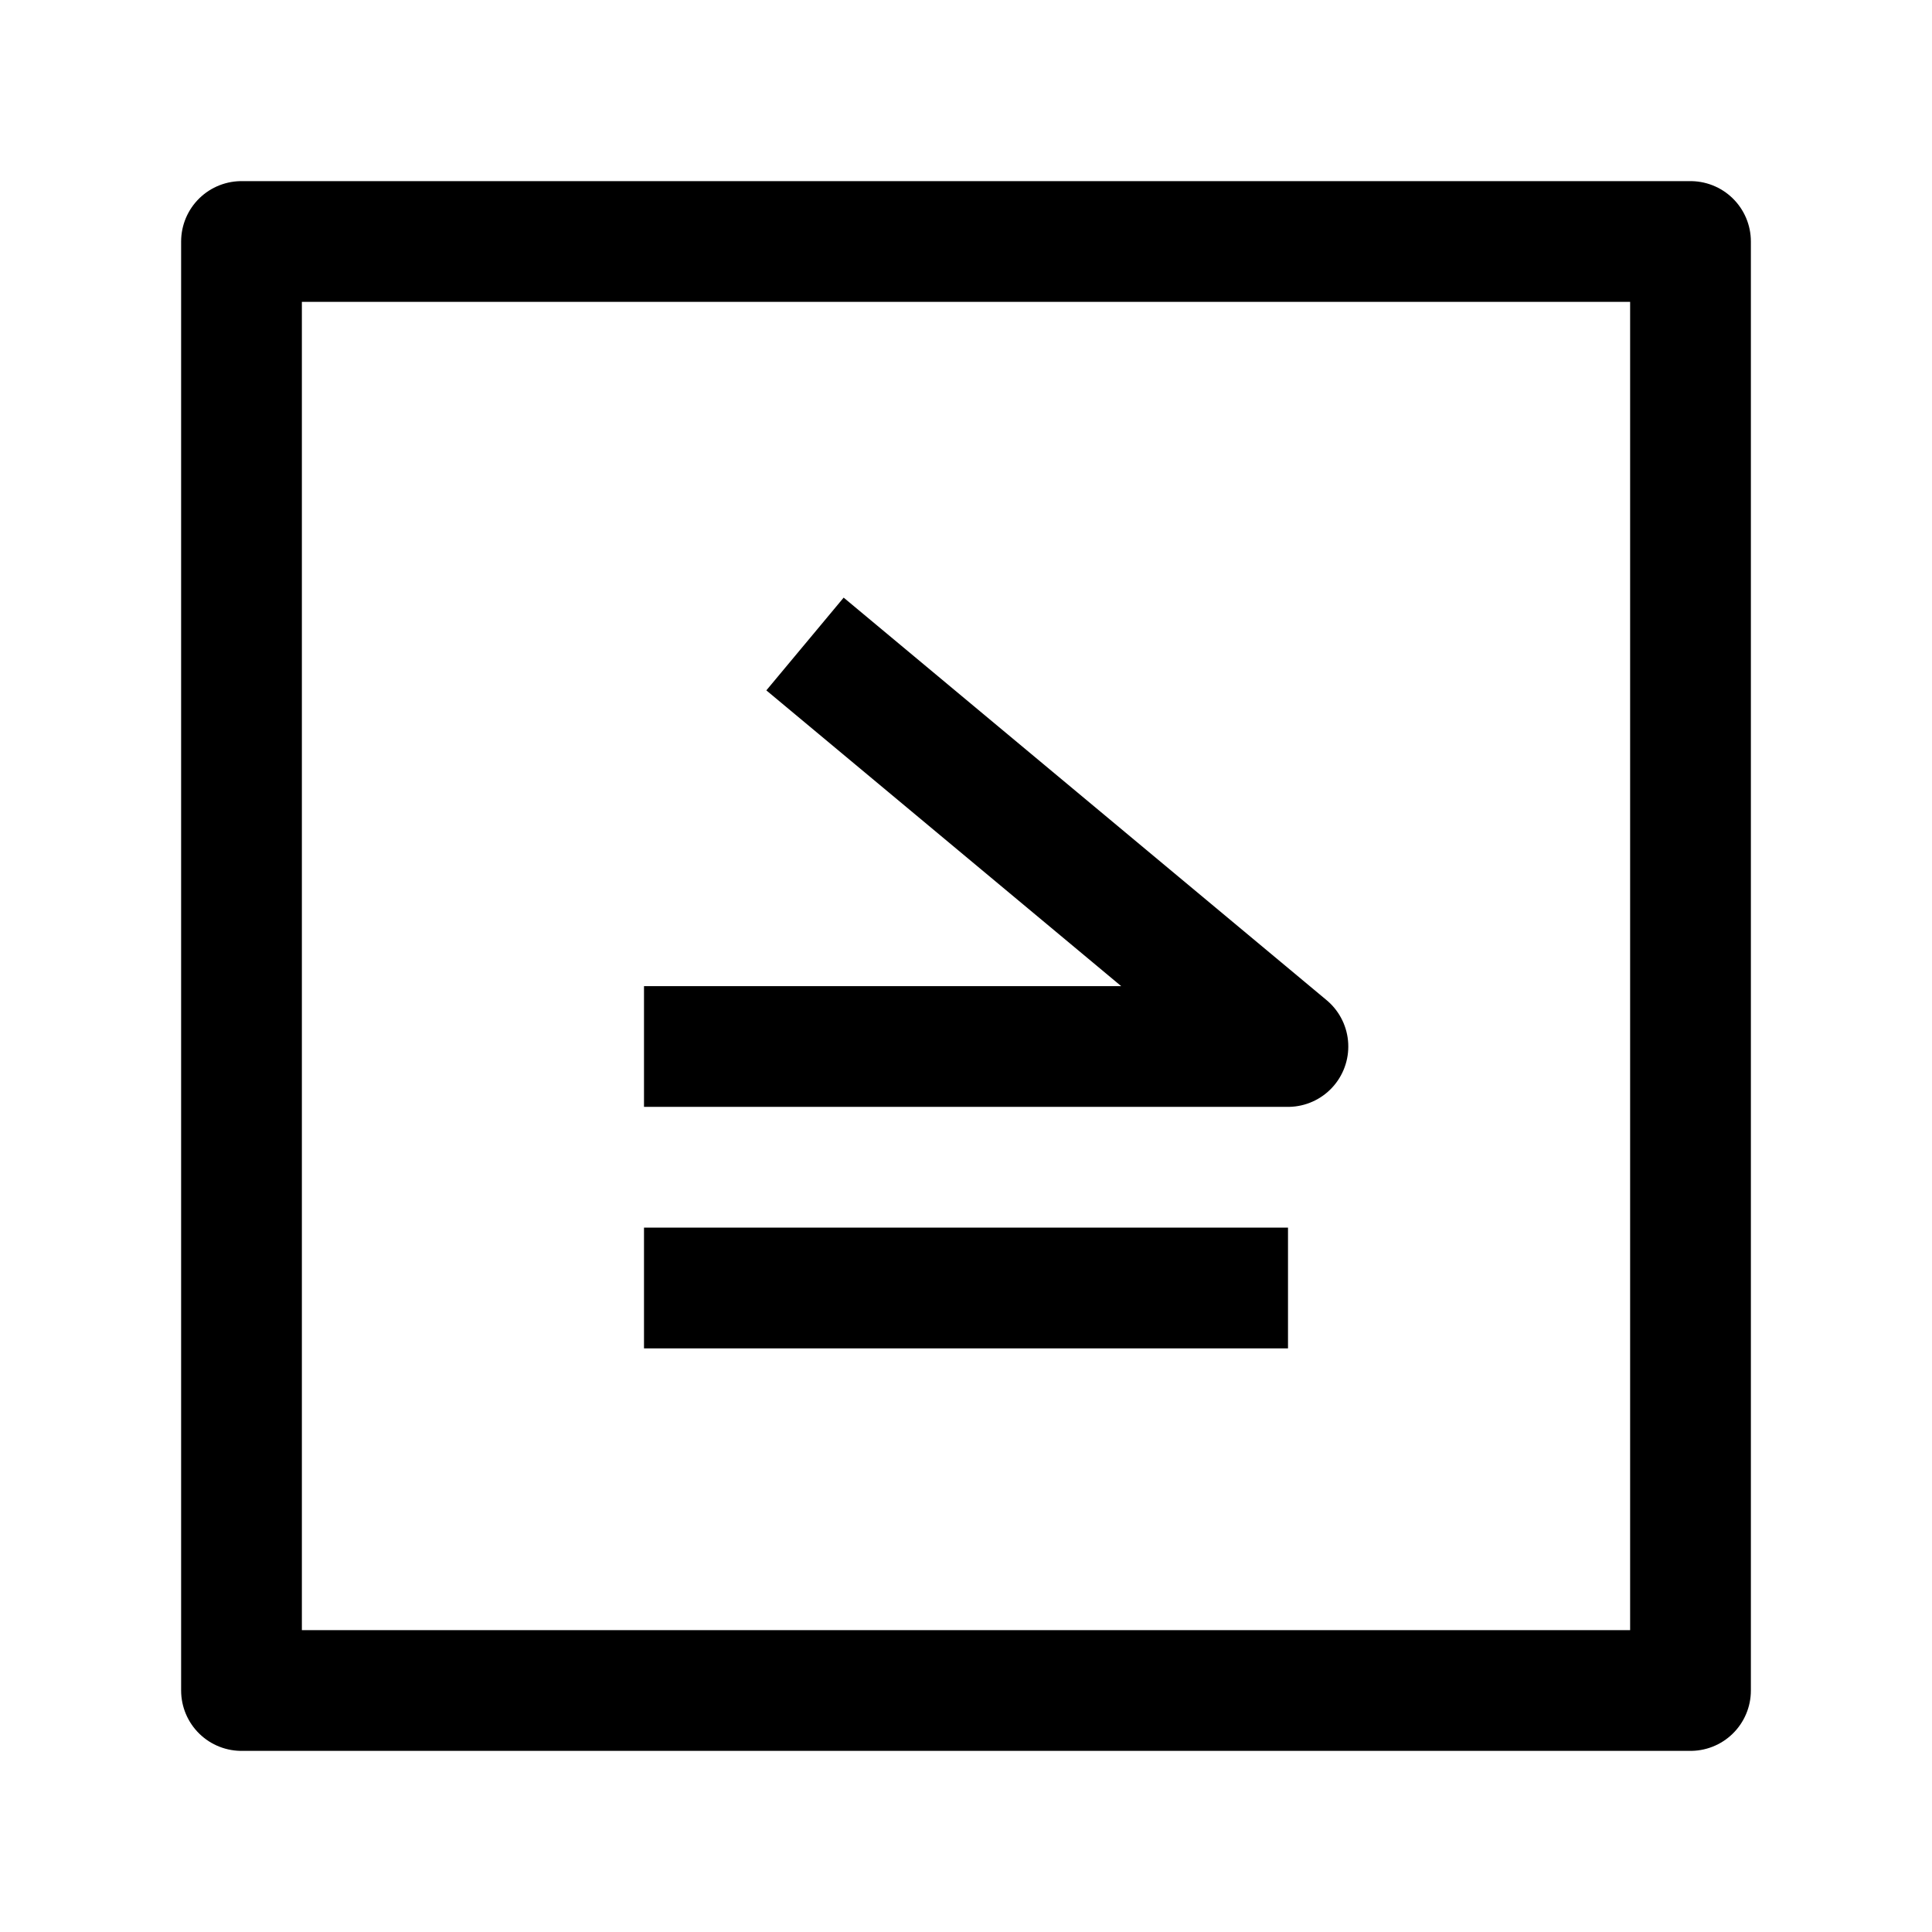 <svg width="24" height="24" viewBox="0 0 24 24" fill="none" xmlns="http://www.w3.org/2000/svg">
    <path d="M3 21H21V3L3 3V21Z" stroke="currentColor" stroke-width="1.5" stroke-linejoin="round"/>
    <path d="M16 16H8M8 13H15.999L10 8" stroke="currentColor" stroke-width="1.5" stroke-linejoin="round"/>
</svg>
